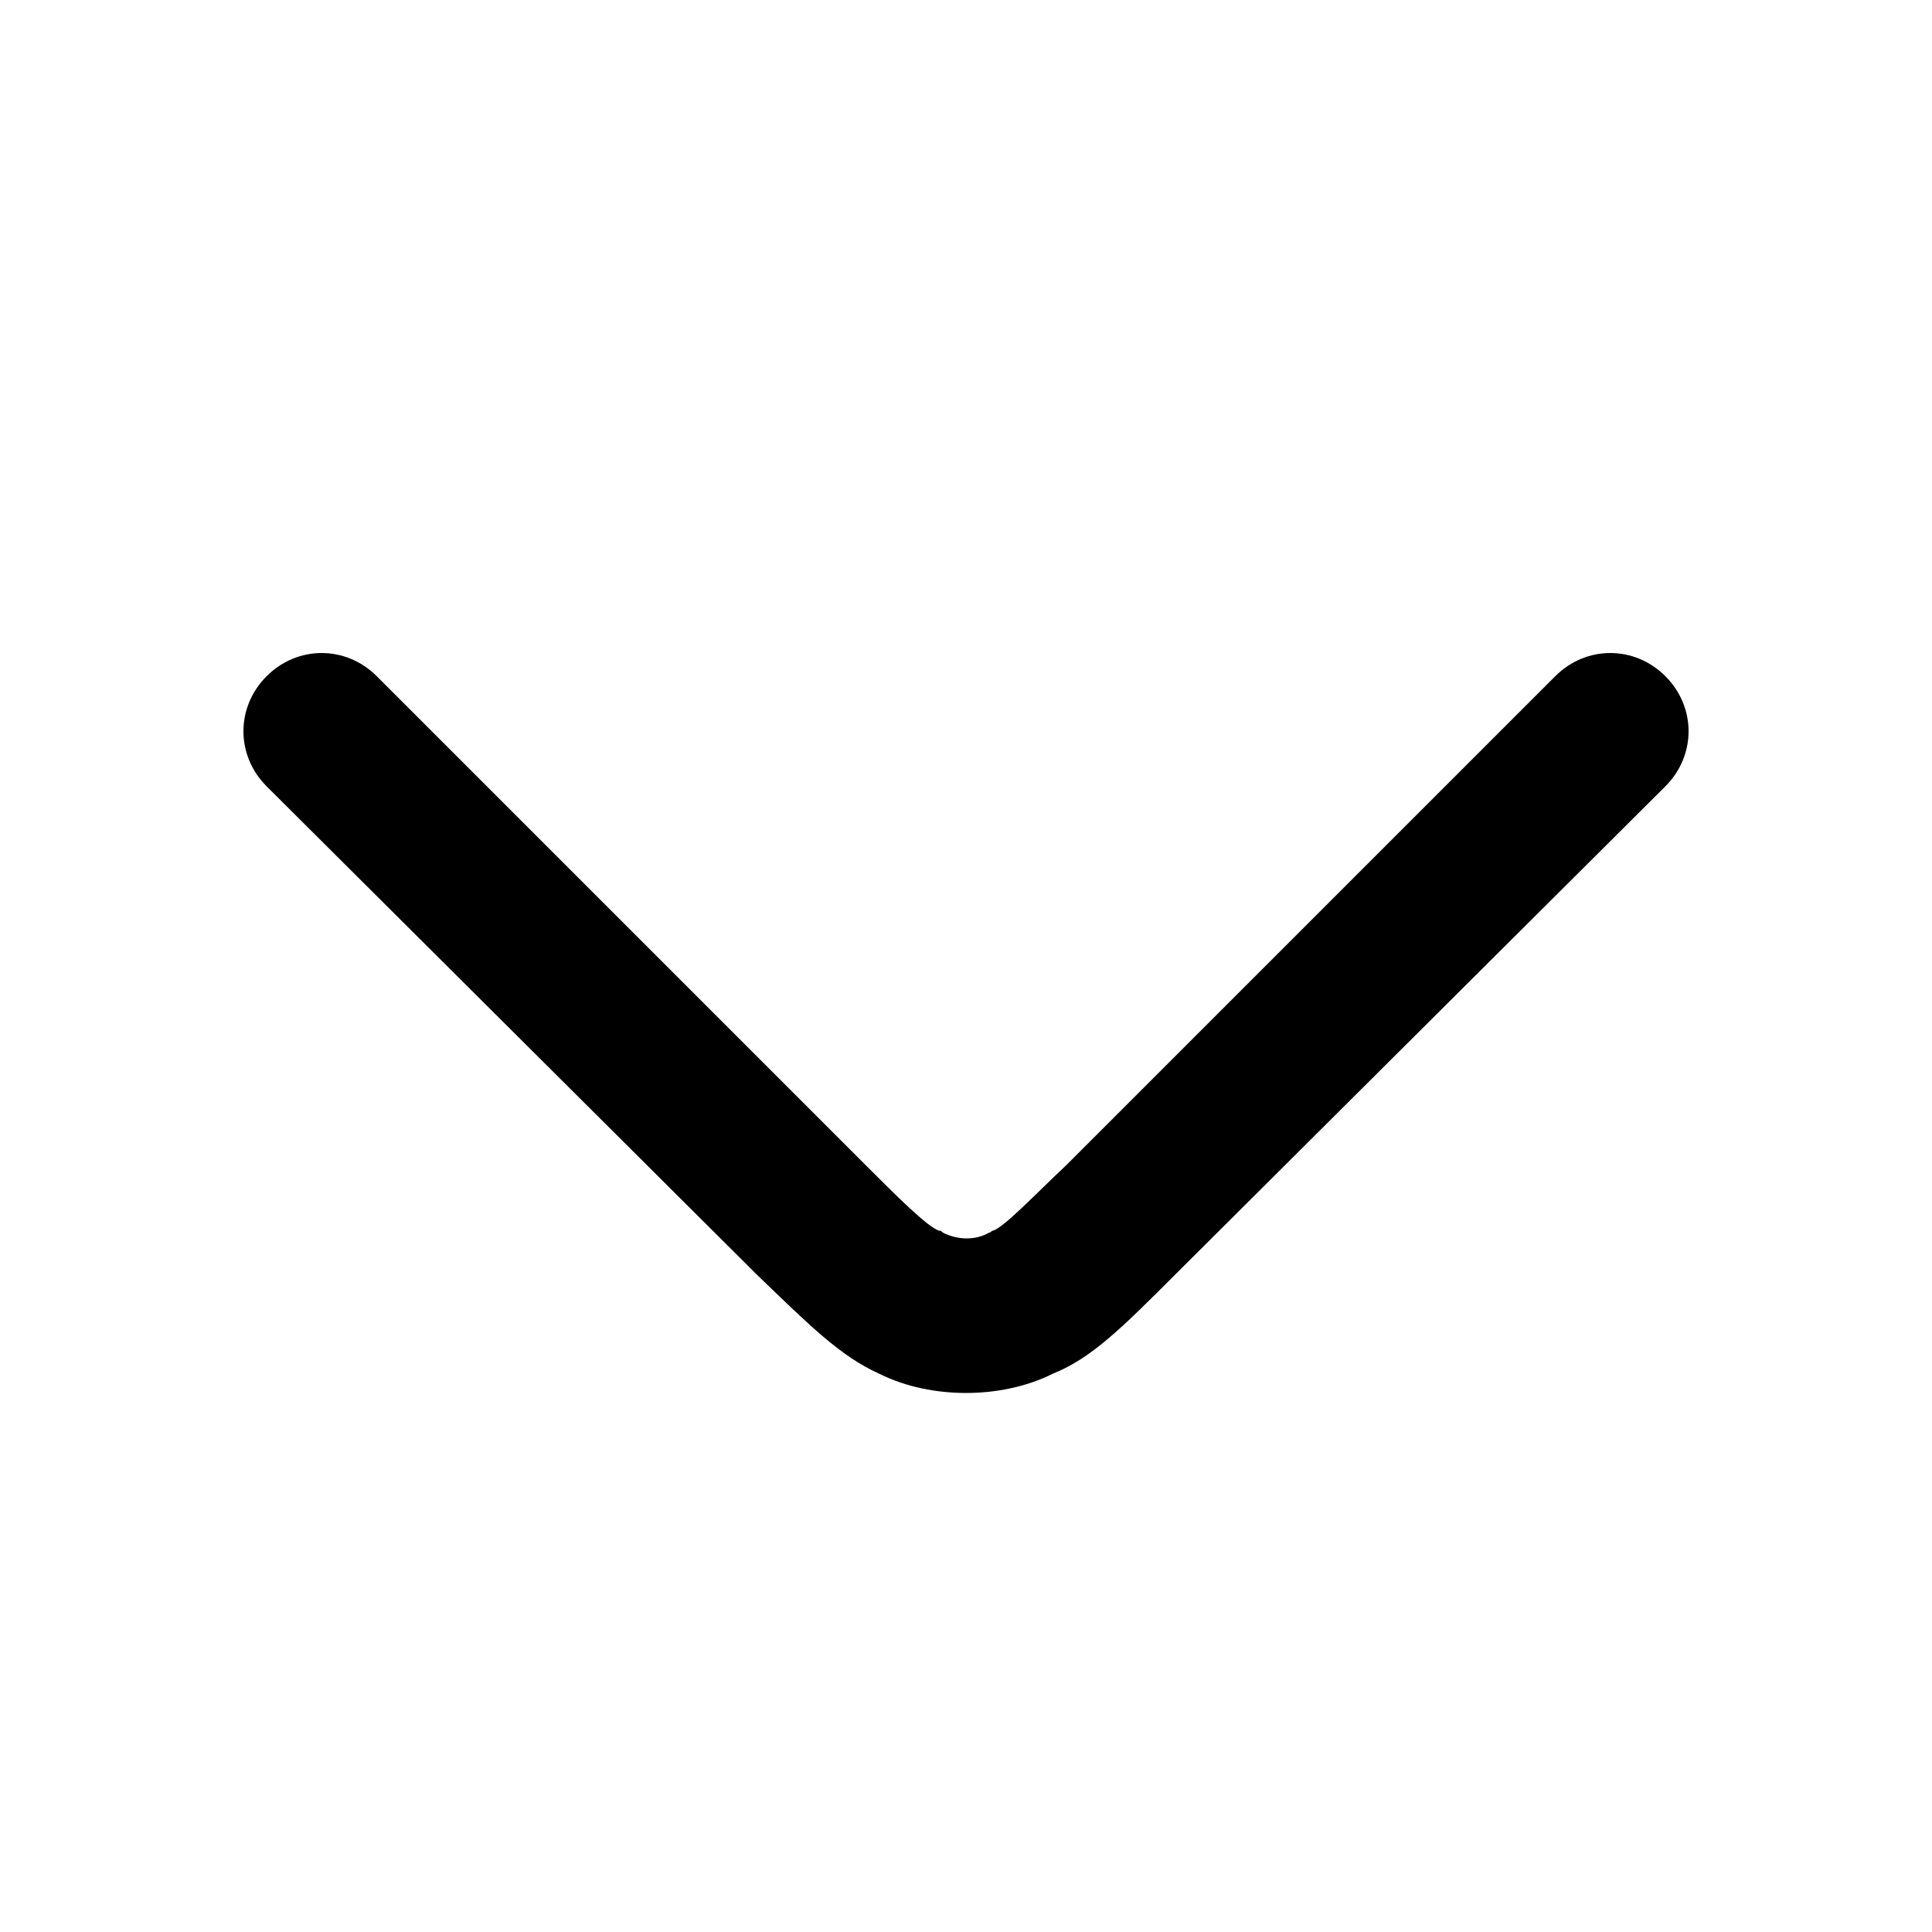 <?xml version="1.0" encoding="utf-8"?>
<!-- Generator: Adobe Illustrator 25.4.1, SVG Export Plug-In . SVG Version: 6.00 Build 0)  -->
<svg version="1.1"
	 id="svg147" xmlns:cc="http://creativecommons.org/ns#" xmlns:dc="http://purl.org/dc/elements/1.1/" xmlns:rdf="http://www.w3.org/1999/02/22-rdf-syntax-ns#" xmlns:svg="http://www.w3.org/2000/svg"
	 xmlns="http://www.w3.org/2000/svg" xmlns:xlink="http://www.w3.org/1999/xlink" x="0px" y="0px" viewBox="0 0 100 100"
	 style="enable-background:new 0 0 100 100;" xml:space="preserve">
<g>
	<path d="M50,72.1c-1.5,0-3.1-0.3-4.5-1c-2-0.9-3.6-2.5-6.3-5.1L13.8,40.7c-1.6-1.6-1.6-4.1,0-5.7c1.6-1.6,4.1-1.6,5.7,0l25.3,25.3
		c1.6,1.6,3.2,3.2,3.8,3.4c0.1,0,0.1,0,0.2,0.1c0.8,0.4,1.7,0.4,2.4,0c0.1,0,0.1-0.1,0.2-0.1c0.6-0.2,2.2-1.9,3.8-3.4L80.5,35
		c1.6-1.6,4.1-1.6,5.7,0c1.6,1.6,1.6,4.1,0,5.7L60.8,66c-2.7,2.7-4.3,4.3-6.3,5.1C53.1,71.8,51.5,72.1,50,72.1z"/>
</g>
</svg>
